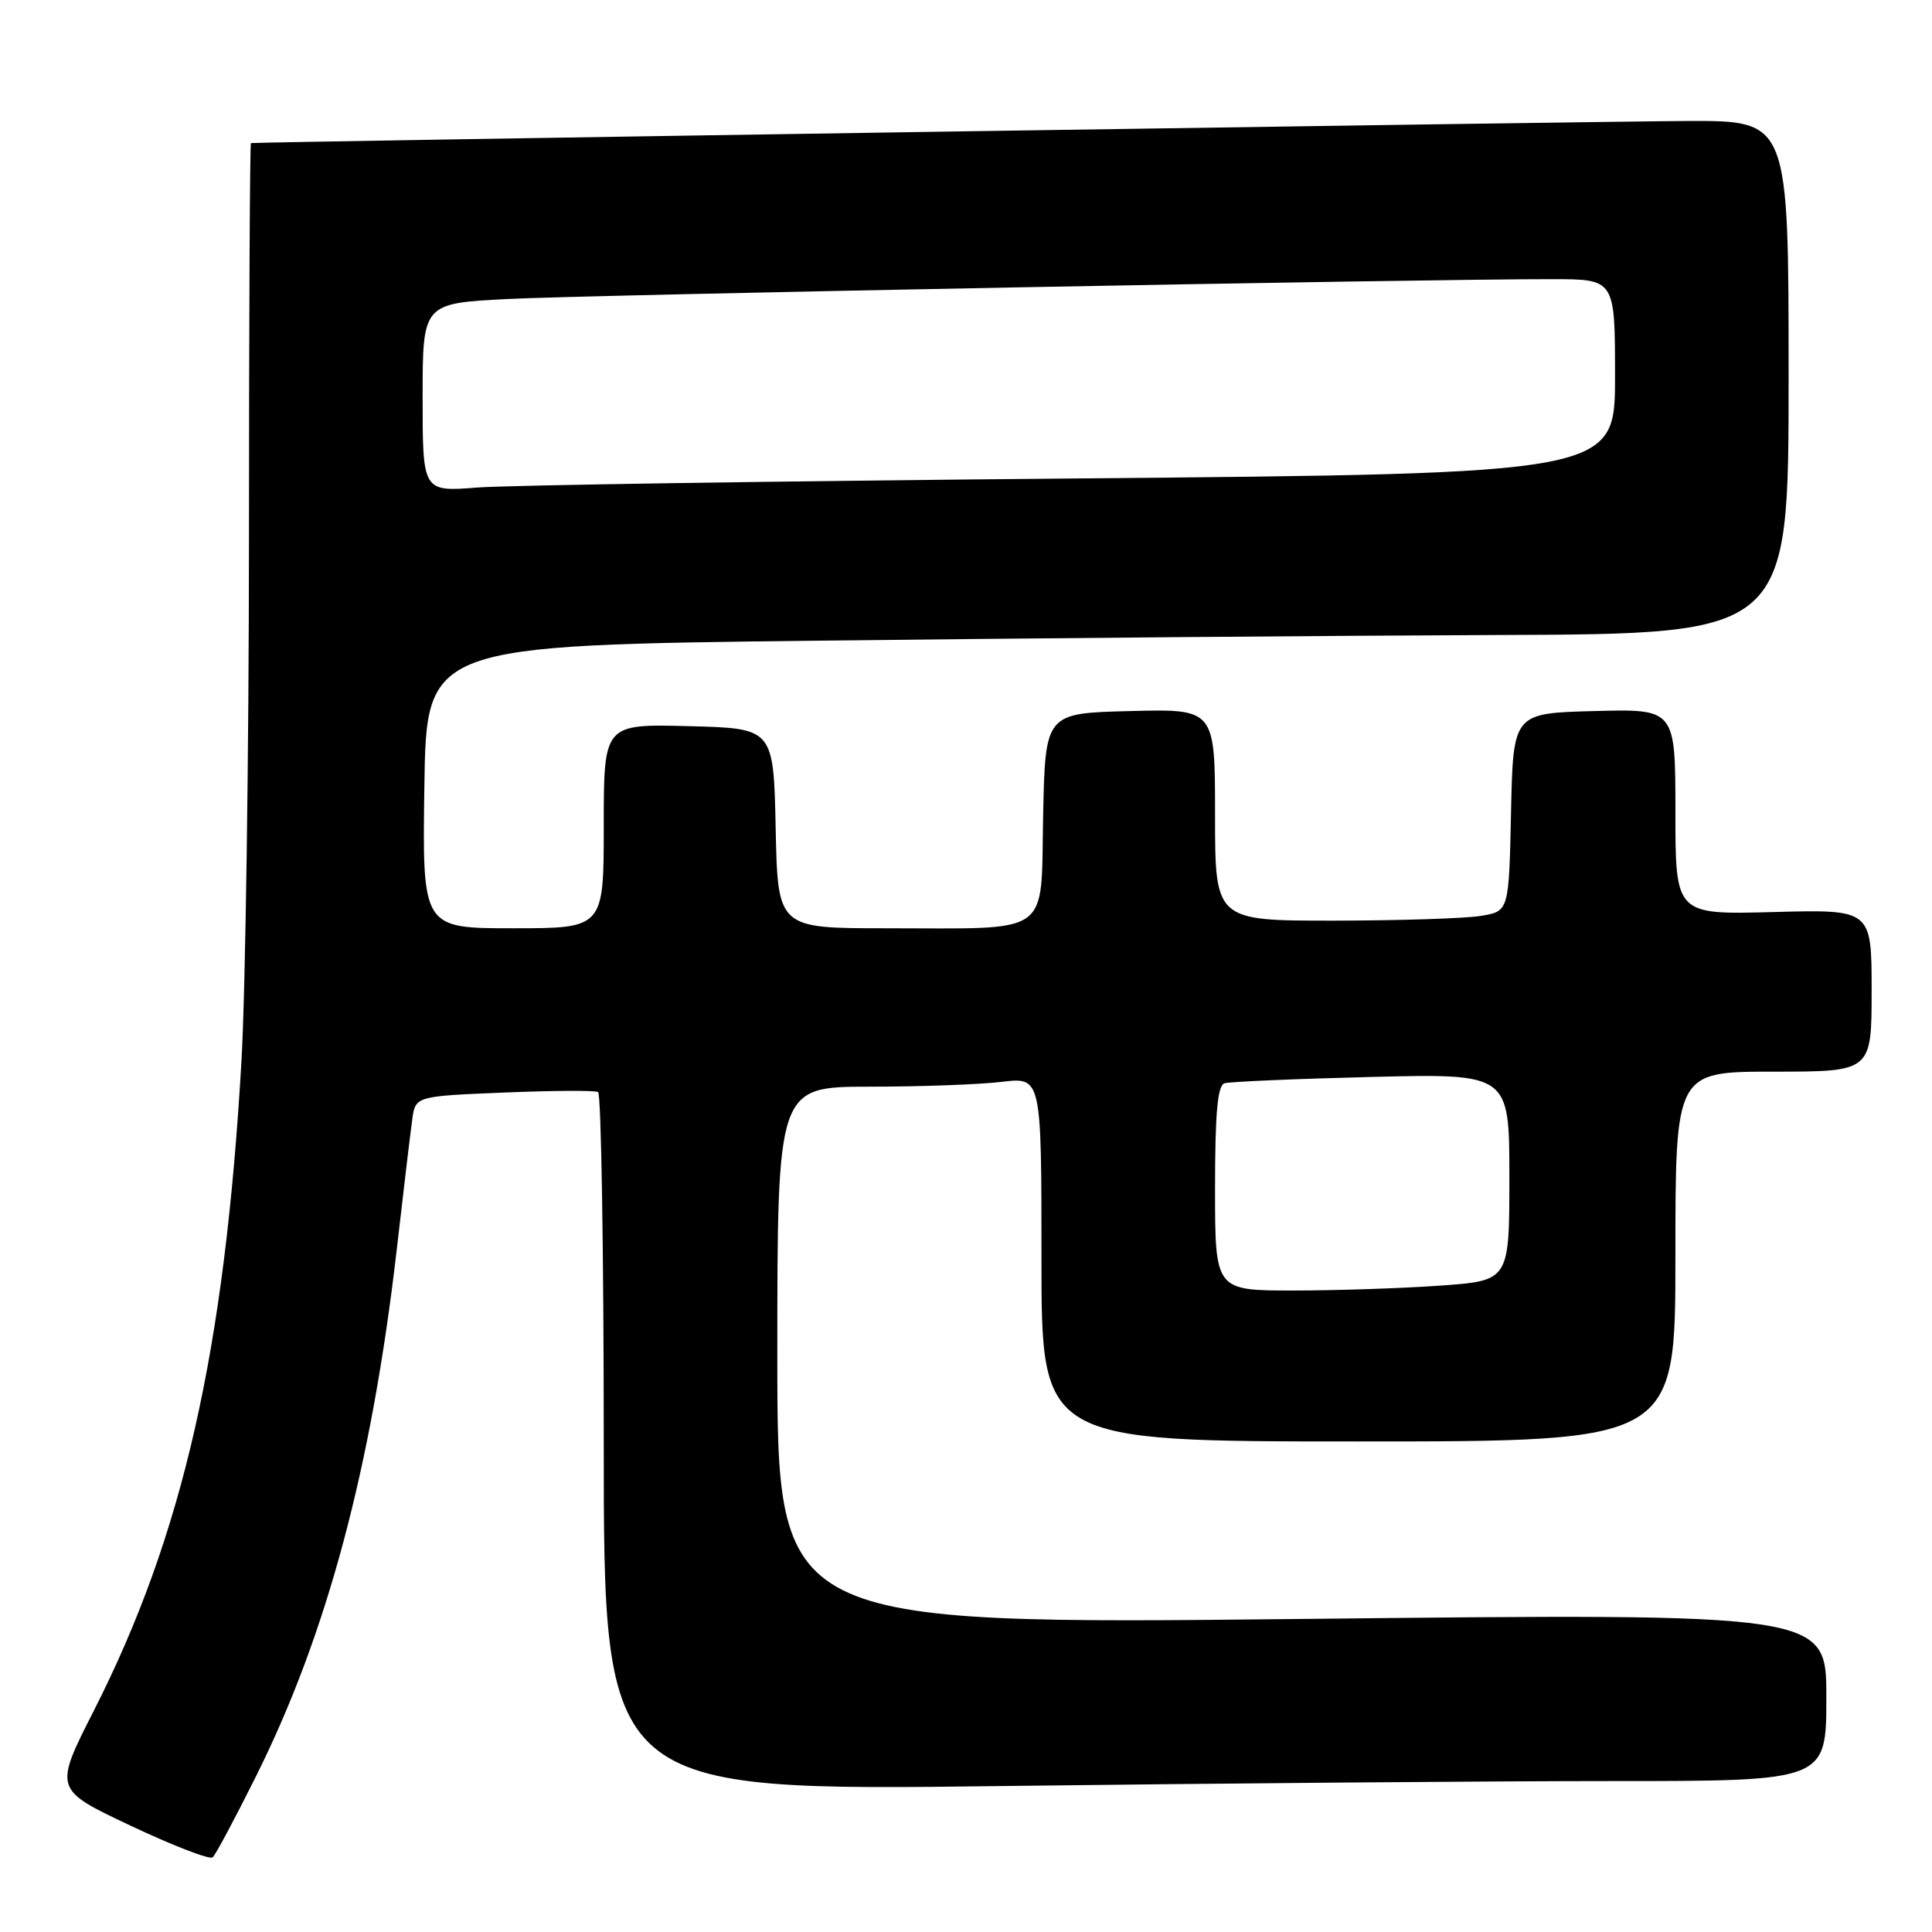 <?xml version="1.0" encoding="UTF-8" standalone="no"?>
<!DOCTYPE svg PUBLIC "-//W3C//DTD SVG 1.1//EN" "http://www.w3.org/Graphics/SVG/1.1/DTD/svg11.dtd" >
<svg xmlns="http://www.w3.org/2000/svg" xmlns:xlink="http://www.w3.org/1999/xlink" version="1.1" viewBox="0 0 256 256">
 <g >
 <path fill="currentColor"
d=" M 33.91 235.39 C 43.34 216.51 49.25 194.38 52.58 165.50 C 53.46 157.80 54.38 150.09 54.62 148.37 C 55.04 145.25 55.04 145.25 66.77 144.77 C 73.22 144.50 78.84 144.47 79.25 144.70 C 79.66 144.93 80.00 165.87 80.00 191.22 C 80.00 237.33 80.00 237.33 132.66 236.66 C 161.63 236.30 198.08 236.00 213.66 236.00 C 242.00 236.00 242.00 236.00 242.00 224.89 C 242.00 213.77 242.00 213.77 172.50 214.52 C 103.00 215.26 103.00 215.26 103.00 179.63 C 103.00 144.00 103.00 144.00 115.25 143.99 C 121.99 143.99 129.86 143.70 132.75 143.35 C 138.00 142.72 138.00 142.72 138.00 166.86 C 138.00 191.00 138.00 191.00 180.00 191.00 C 222.00 191.00 222.00 191.00 222.00 166.50 C 222.00 142.00 222.00 142.00 235.00 142.00 C 248.00 142.00 248.00 142.00 248.00 131.25 C 248.00 120.50 248.00 120.50 235.00 120.85 C 222.00 121.20 222.00 121.20 222.00 107.57 C 222.00 93.93 222.00 93.93 211.25 94.22 C 200.50 94.50 200.50 94.50 200.22 107.62 C 199.94 120.75 199.94 120.75 196.22 121.36 C 194.17 121.70 185.41 121.98 176.75 121.99 C 161.00 122.00 161.00 122.00 161.00 107.97 C 161.00 93.93 161.00 93.93 149.75 94.22 C 138.50 94.50 138.50 94.50 138.22 108.13 C 137.89 124.26 139.66 123.00 117.40 123.00 C 103.06 123.00 103.06 123.00 102.78 109.75 C 102.50 96.50 102.50 96.50 91.25 96.22 C 80.00 95.93 80.00 95.93 80.00 109.47 C 80.00 123.00 80.00 123.00 67.98 123.00 C 55.96 123.00 55.96 123.00 56.23 104.25 C 56.50 85.50 56.50 85.50 108.50 84.89 C 137.10 84.56 177.71 84.22 198.75 84.14 C 237.00 84.00 237.00 84.00 237.00 50.00 C 237.00 16.00 237.00 16.00 223.75 16.03 C 213.04 16.06 34.13 18.80 33.25 18.96 C 33.11 18.98 32.99 42.51 32.99 71.25 C 32.98 99.99 32.53 131.15 32.00 140.50 C 29.79 179.00 24.24 203.43 12.46 226.62 C 7.13 237.11 7.13 237.11 17.32 241.92 C 22.92 244.56 27.81 246.45 28.18 246.11 C 28.56 245.78 31.14 240.95 33.91 235.39 Z  M 161.00 157.47 C 161.00 147.52 161.33 143.83 162.25 143.54 C 162.94 143.33 171.71 142.95 181.75 142.70 C 200.00 142.25 200.00 142.25 200.00 155.98 C 200.00 169.70 200.00 169.70 190.85 170.35 C 185.81 170.71 177.04 171.00 171.35 171.00 C 161.00 171.00 161.00 171.00 161.00 157.47 Z  M 56.00 52.68 C 56.00 40.20 56.00 40.20 67.25 39.62 C 78.08 39.07 188.83 36.96 205.75 36.99 C 214.00 37.00 214.00 37.00 214.00 49.88 C 214.00 62.76 214.00 62.76 142.25 63.40 C 102.79 63.75 67.24 64.29 63.25 64.60 C 56.00 65.17 56.00 65.17 56.00 52.68 Z "/>
</g>
</svg>